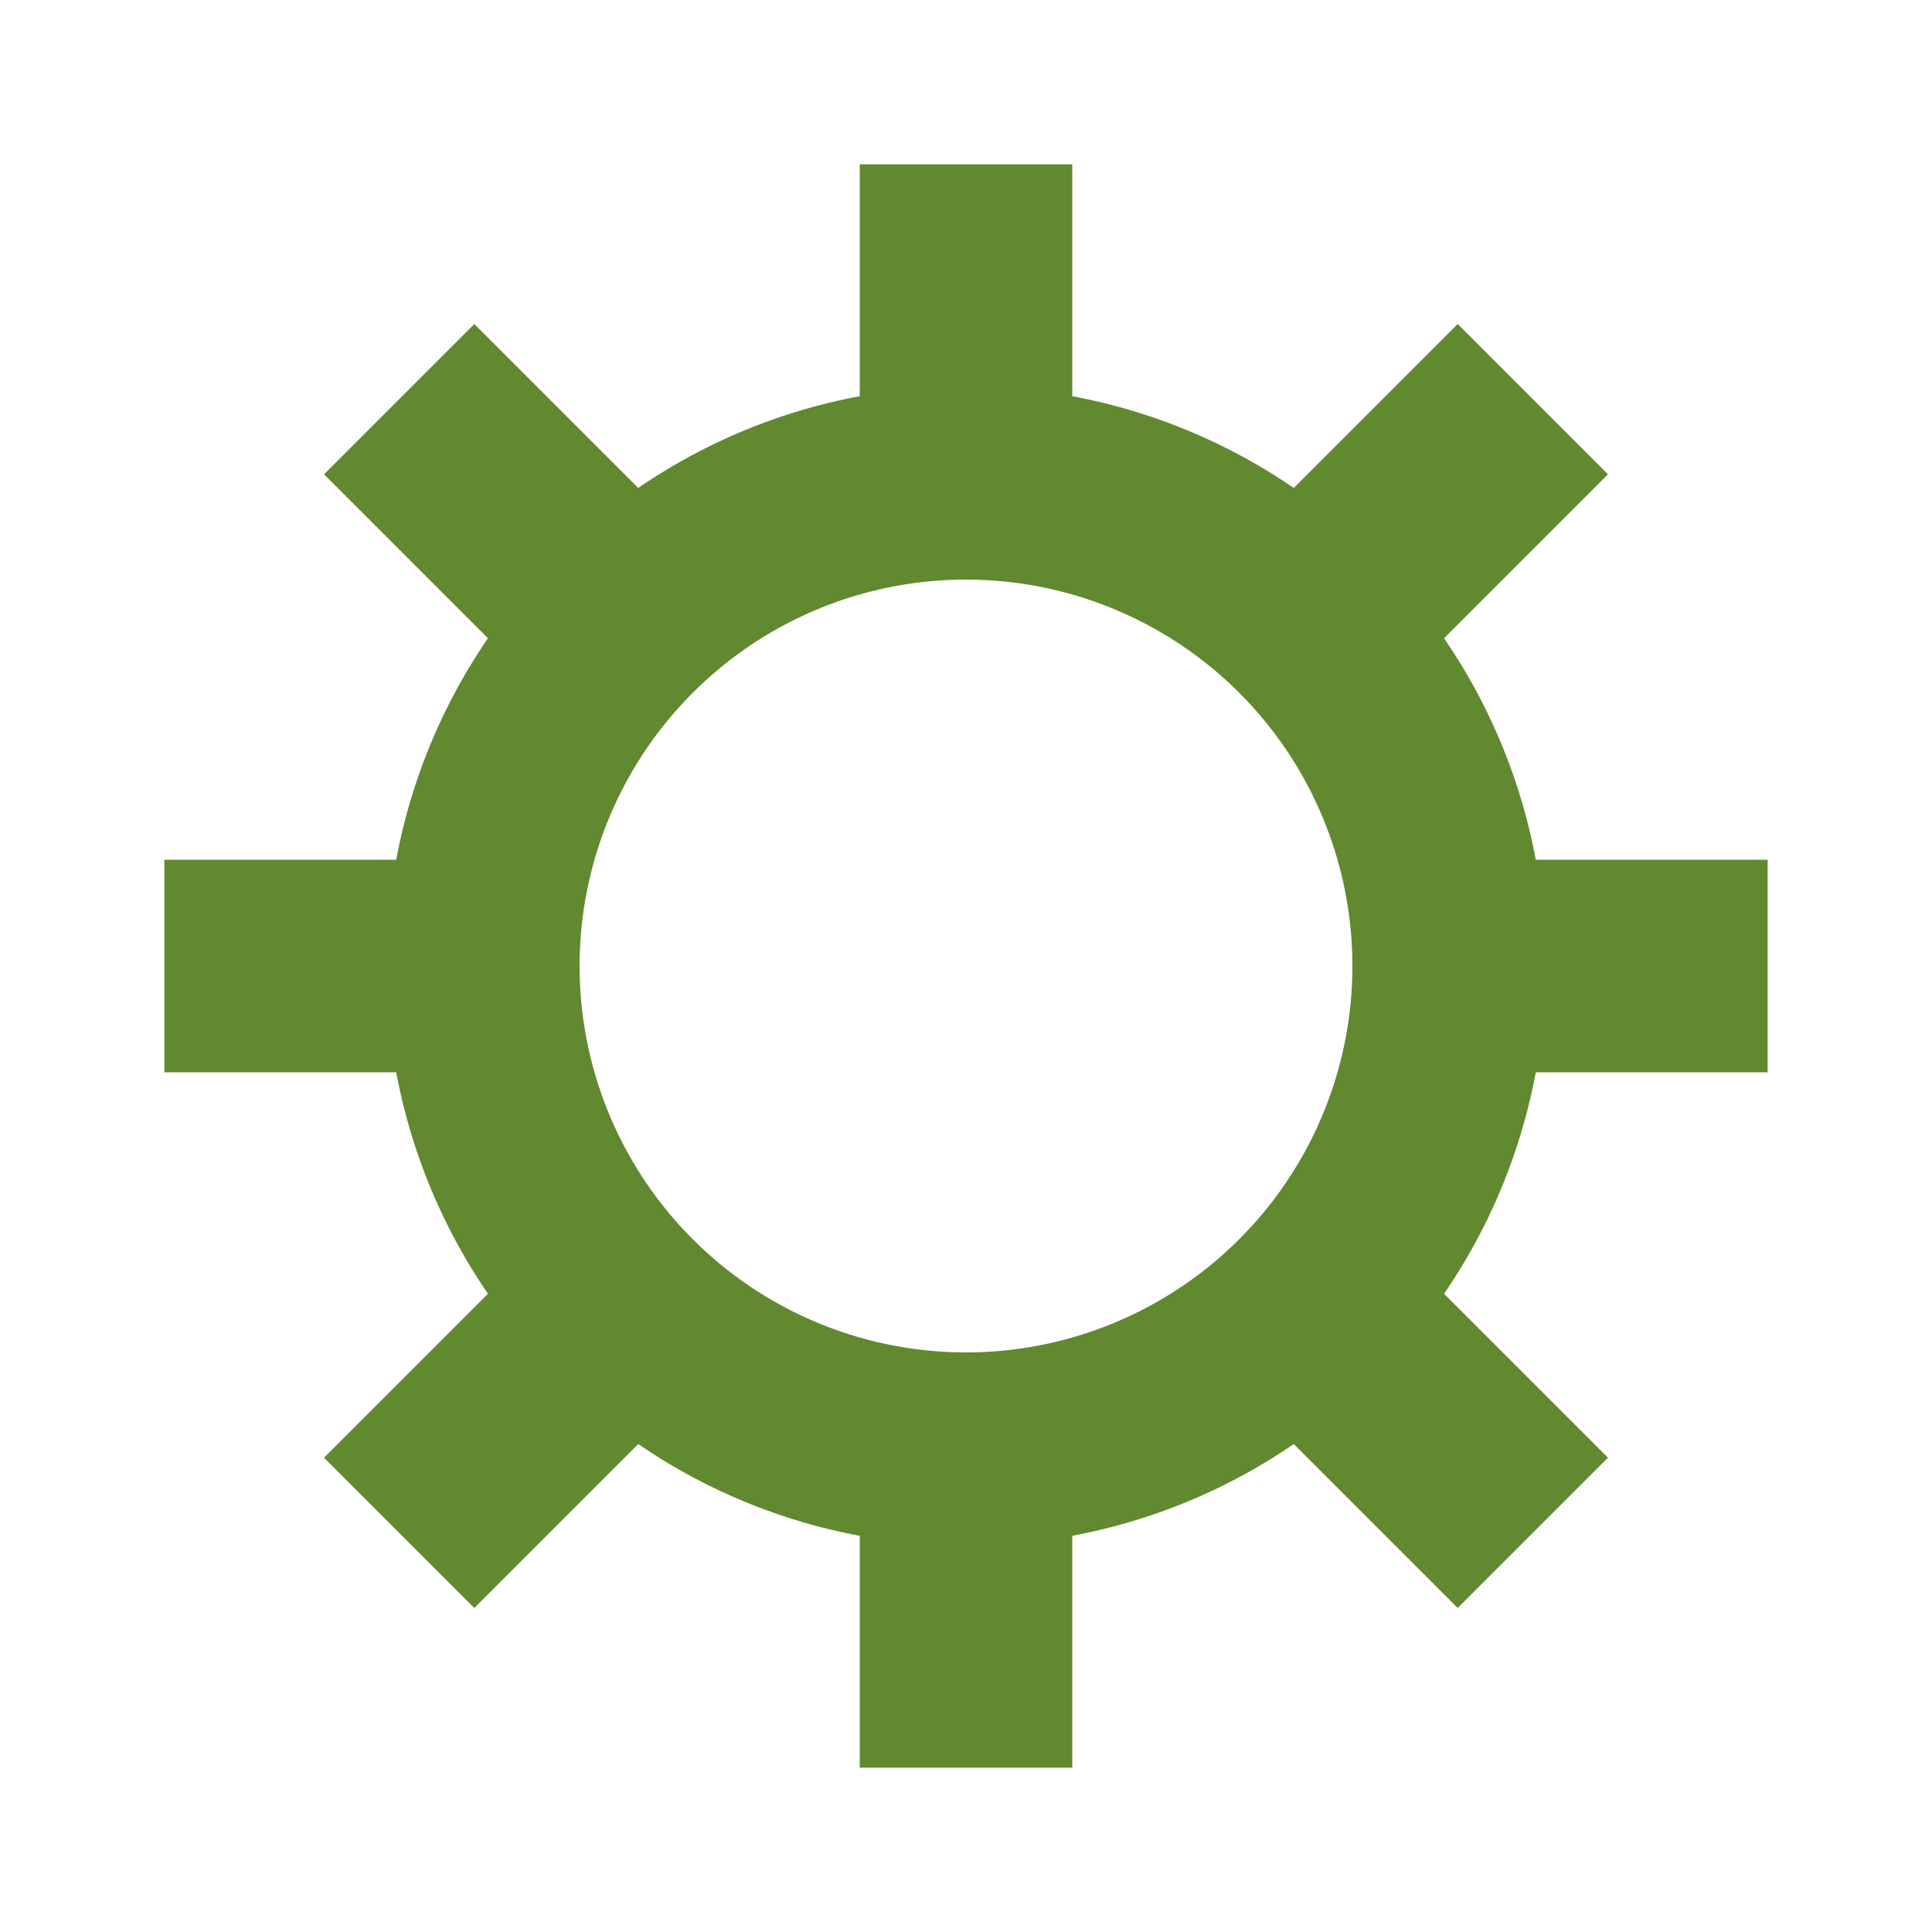 <?xml version="1.0" encoding="utf-8"?>
<svg xmlns="http://www.w3.org/2000/svg" xmlns:xlink="http://www.w3.org/1999/xlink" style="margin: auto; background: none; display: block; shape-rendering: auto;" width="200px" height="200px" viewBox="0 0 100 100" preserveAspectRatio="xMidYMid">
<g transform="translate(50 50)">
<g>
<animateTransform attributeName="transform" type="rotate" values="0;45" keyTimes="0;1" dur="0.403s" repeatCount="indefinite"></animateTransform><path d="M29.492 -5.5 L41.492 -5.5 L41.492 5.5 L29.492 5.5 A30 30 0 0 1 24.743 16.965 L24.743 16.965 L33.228 25.45 L25.45 33.228 L16.965 24.743 A30 30 0 0 1 5.5 29.492 L5.5 29.492 L5.5 41.492 L-5.5 41.492 L-5.5 29.492 A30 30 0 0 1 -16.965 24.743 L-16.965 24.743 L-25.45 33.228 L-33.228 25.45 L-24.743 16.965 A30 30 0 0 1 -29.492 5.5 L-29.492 5.5 L-41.492 5.5 L-41.492 -5.5 L-29.492 -5.5 A30 30 0 0 1 -24.743 -16.965 L-24.743 -16.965 L-33.228 -25.45 L-25.45 -33.228 L-16.965 -24.743 A30 30 0 0 1 -5.5 -29.492 L-5.5 -29.492 L-5.5 -41.492 L5.5 -41.492 L5.5 -29.492 A30 30 0 0 1 16.965 -24.743 L16.965 -24.743 L25.45 -33.228 L33.228 -25.45 L24.743 -16.965 A30 30 0 0 1 29.492 -5.5 M0 -20A20 20 0 1 0 0 20 A20 20 0 1 0 0 -20" fill="#61892f"></path></g></g>
<!-- [ldio] generated by https://loading.io/ --></svg>
